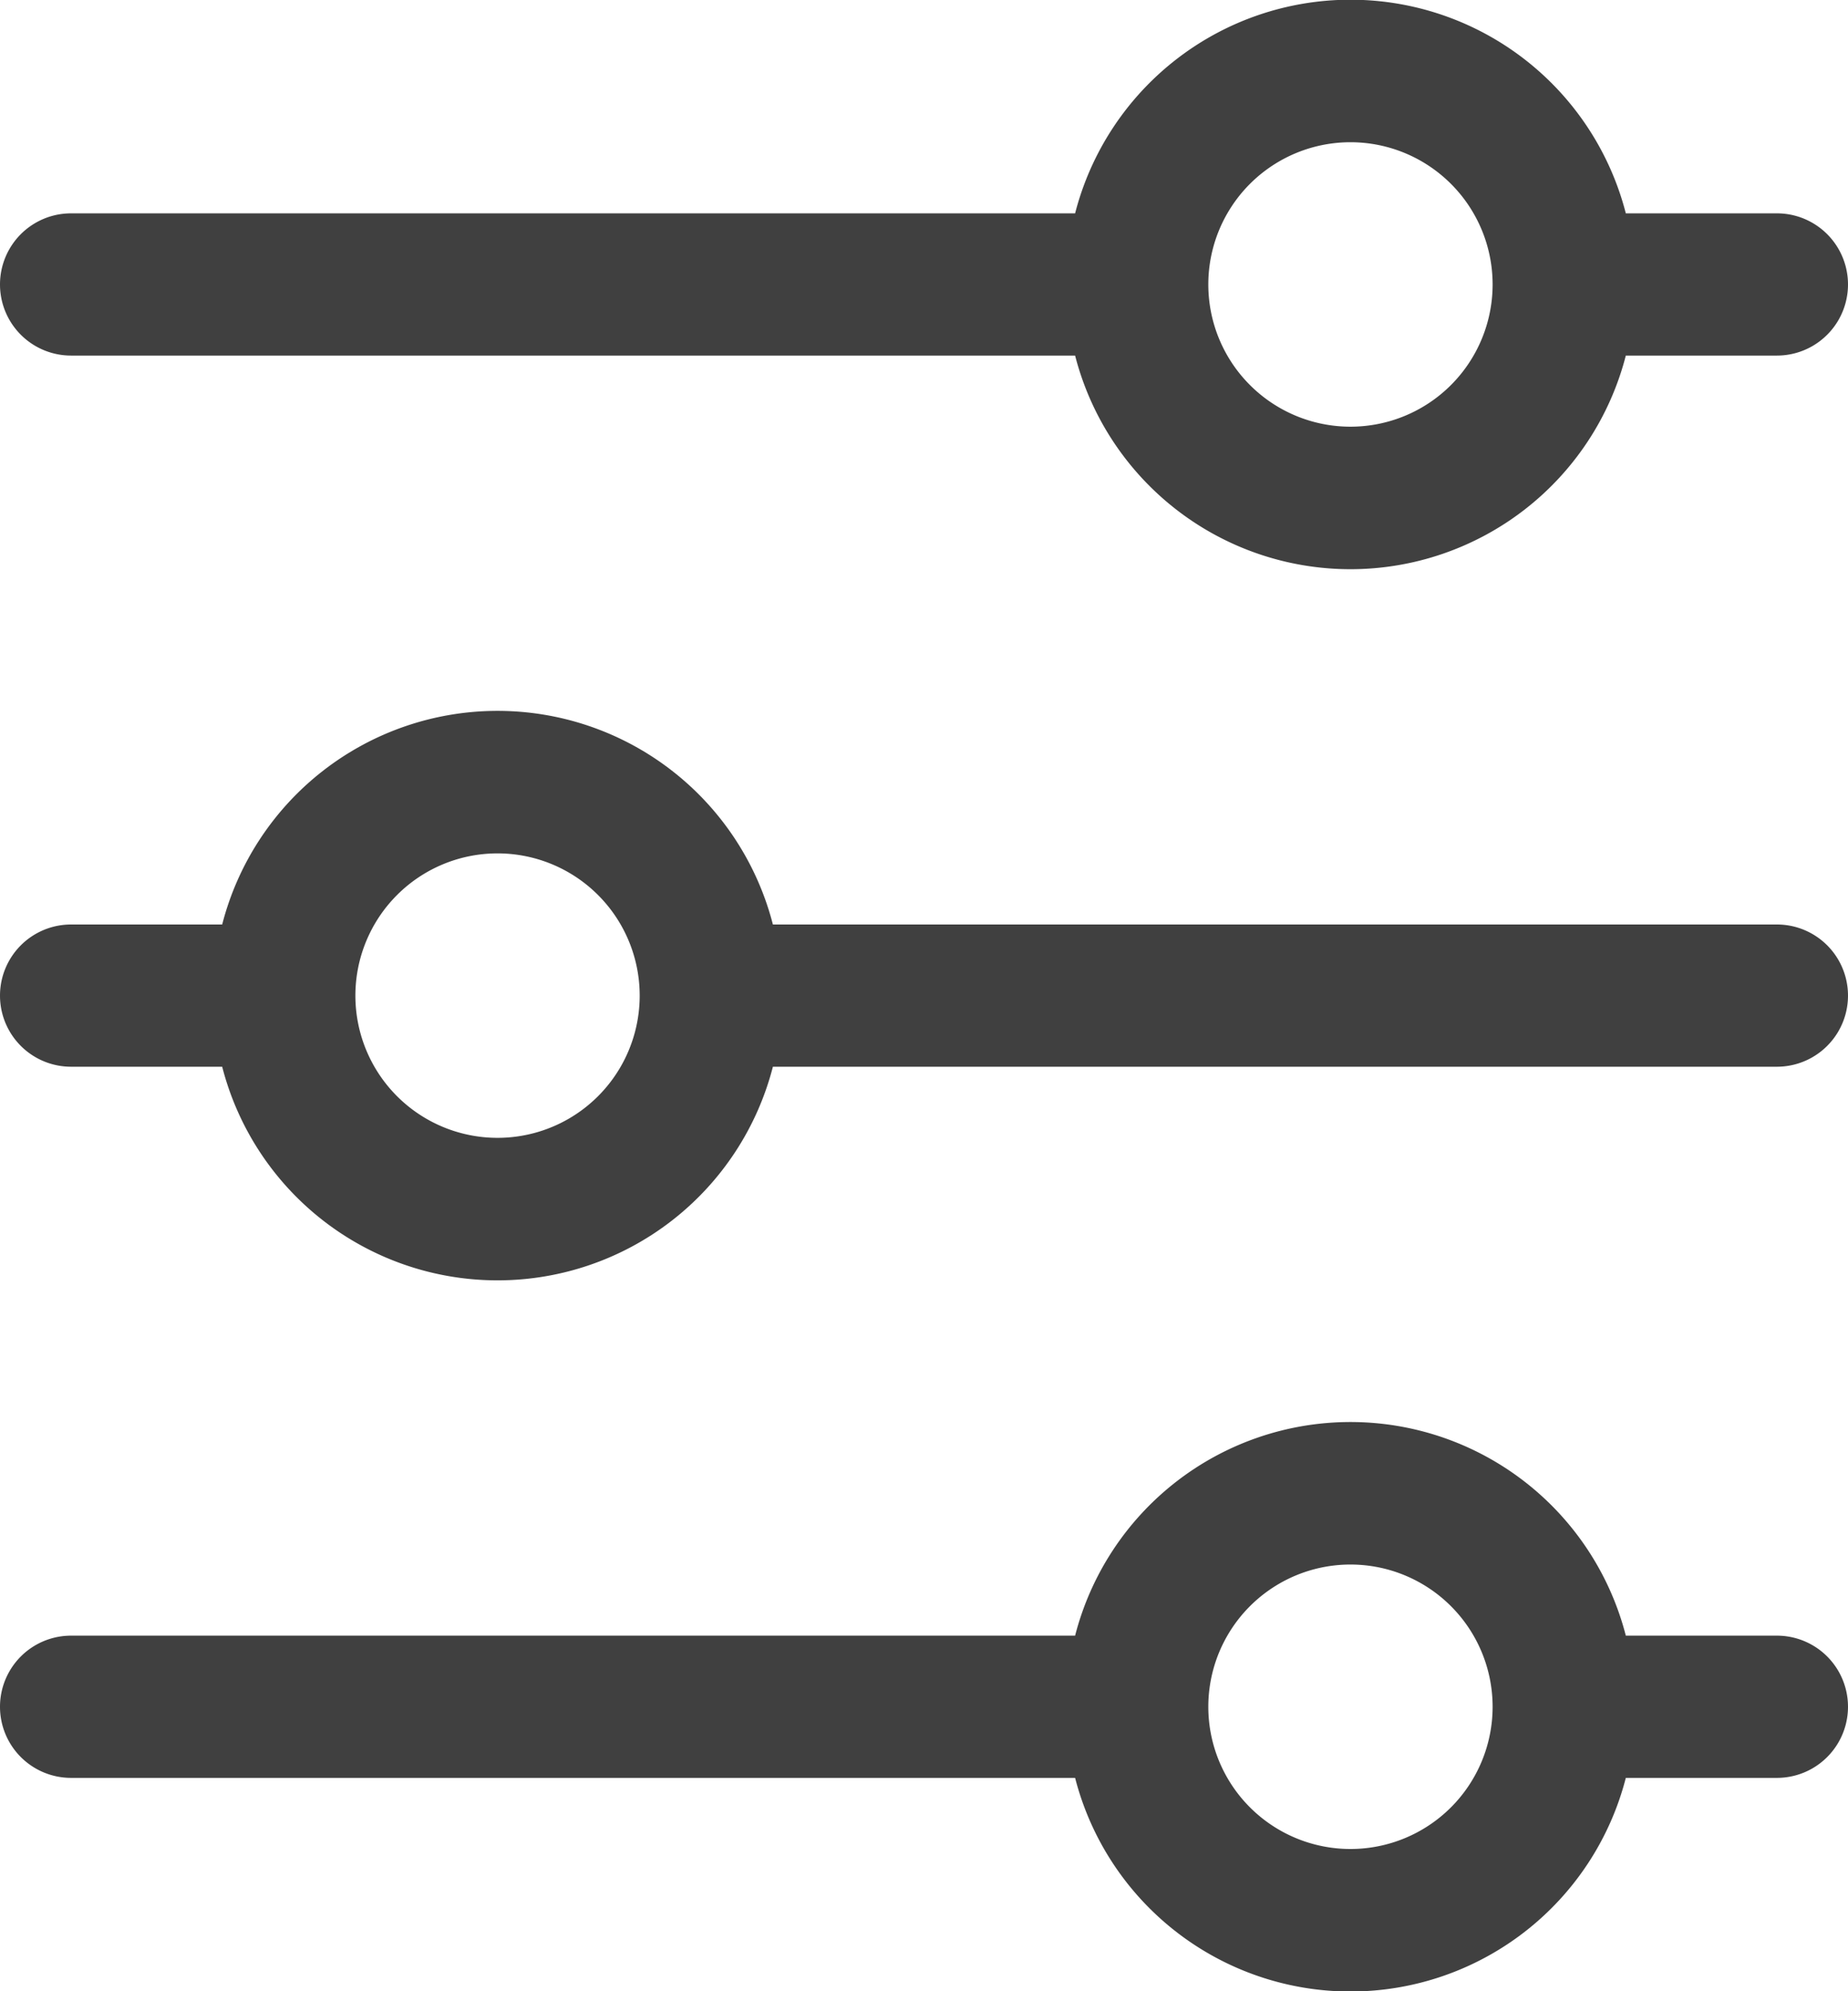 <svg xmlns="http://www.w3.org/2000/svg" width="26" height="28" viewBox="0 0 26 28">
  <g id="Group_105" data-name="Group 105" transform="translate(-3278 10613)">
    <g id="Group_104" data-name="Group 104" transform="translate(3275 -10615)">
      <g id="Group_103" data-name="Group 103">
        <path id="Path_1099" data-name="Path 1099" d="M27,6.126a4,4,0,0,1,0,7.748V28a1,1,0,1,1-2,0V13.874a4,4,0,0,1,0-7.748V4a1,1,0,1,1,2,0ZM15,25.874a4,4,0,0,1,0-7.748V4a1,1,0,1,1,2,0V18.126a4,4,0,0,1,0,7.748V28a1,1,0,1,1-2,0ZM7,6.126a4,4,0,0,1,0,7.748V28a1,1,0,1,1-2,0V13.874A4,4,0,0,1,5,6.126V4A1,1,0,1,1,7,4ZM6,12a2,2,0,1,0-2-2A2,2,0,0,0,6,12Zm10,8a2,2,0,1,0,2,2A2,2,0,0,0,16,20Zm10-8a2,2,0,1,0-2-2A2,2,0,0,0,26,12Z" transform="translate(32) rotate(90)" fill="#404040" fill-rule="evenodd"/>
      </g>
    </g>
  </g>
</svg>
